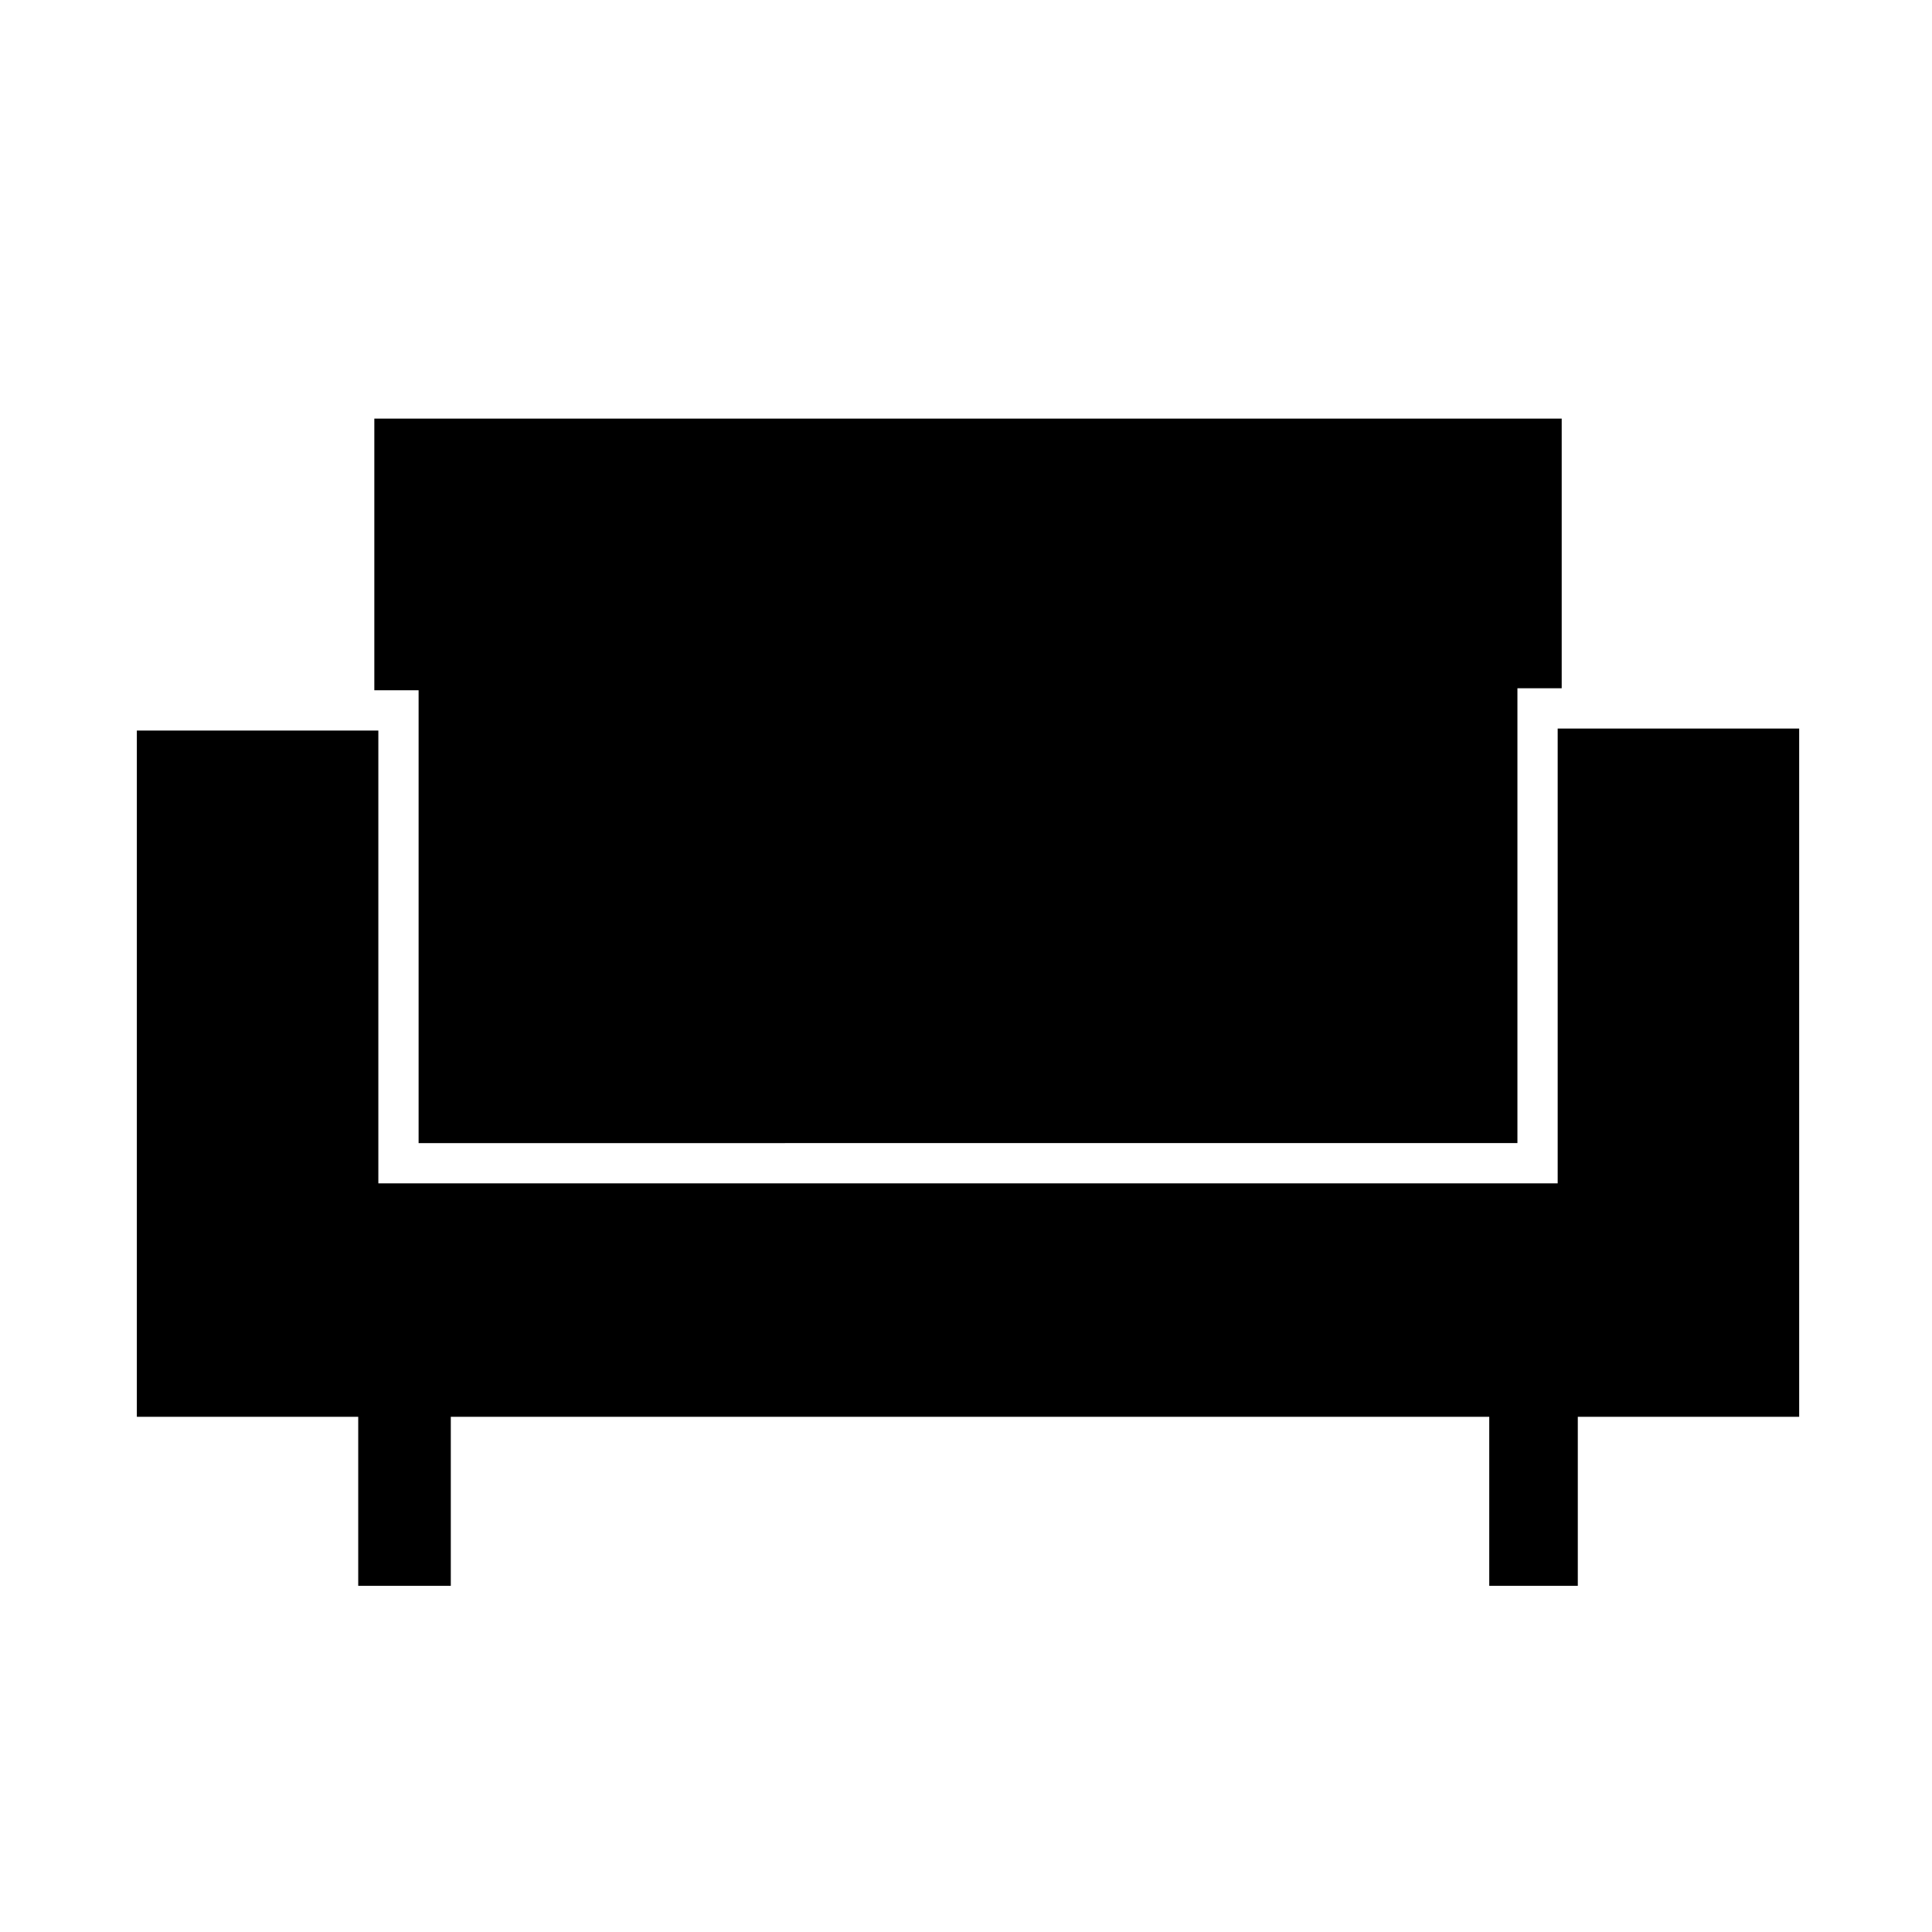 <svg xmlns="http://www.w3.org/2000/svg" height="20" viewBox="0 -960 960 960" width="20"><path d="M178-172v-84H68v-341h120v225h586v-226h120v342H784v84h-44v-84H224v84h-46Zm30-220v-225h-22v-135h590v134h-22v226H208Z"/></svg>